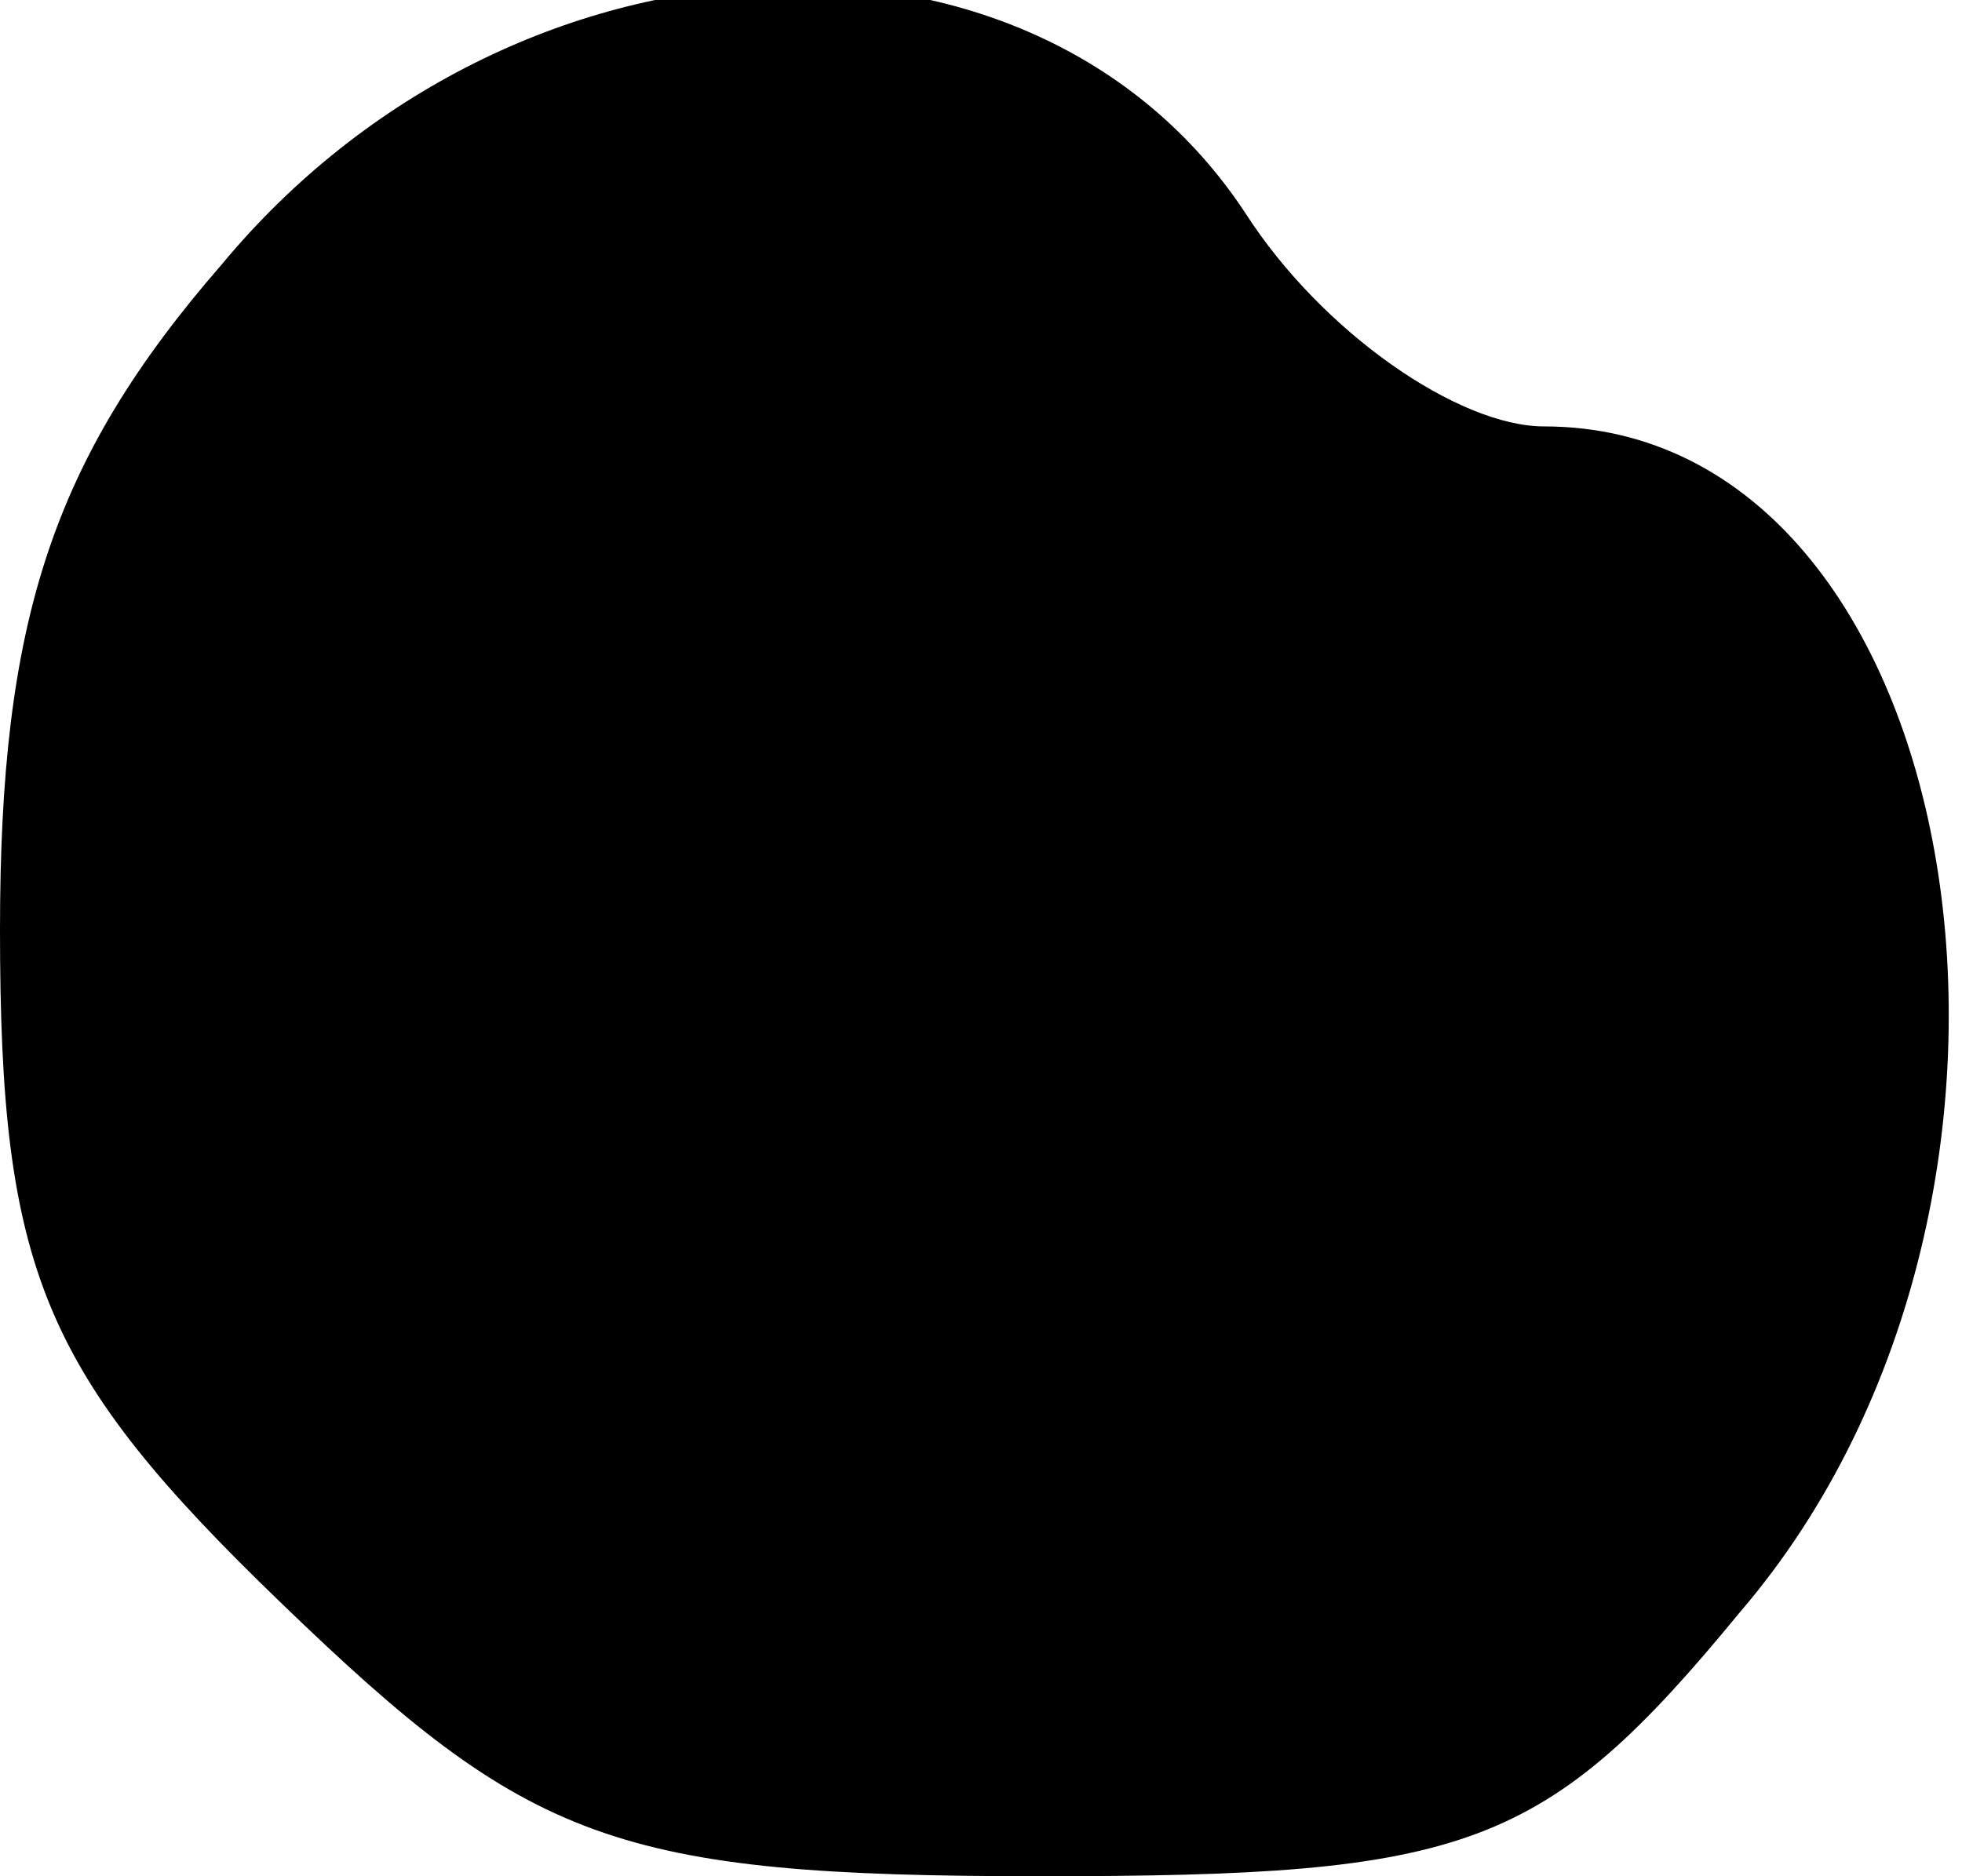 <?xml version="1.0" standalone="no"?>
<!DOCTYPE svg PUBLIC "-//W3C//DTD SVG 20010904//EN"
 "http://www.w3.org/TR/2001/REC-SVG-20010904/DTD/svg10.dtd">
<svg version="1.0" xmlns="http://www.w3.org/2000/svg"
 width="23pt" height="22pt" viewBox="0 0 23 22"
 preserveAspectRatio="xMidYMid meet">
<g transform="translate(0,22) scale(0.1,-0.1)"
fill="#000000" stroke="none">
<path fill="#000000" stroke="none" d="M26 189 c-20 -23 -26 -42 -26 -78 0
-40 5 -52 33 -79 29 -28 39 -32 89 -32 50 0 59 3 82 31 42 49 27 139 -23 139
-10 0 -26 11 -35 25 -25 38 -86 35 -120 -6z"/>
</g>
</svg>
